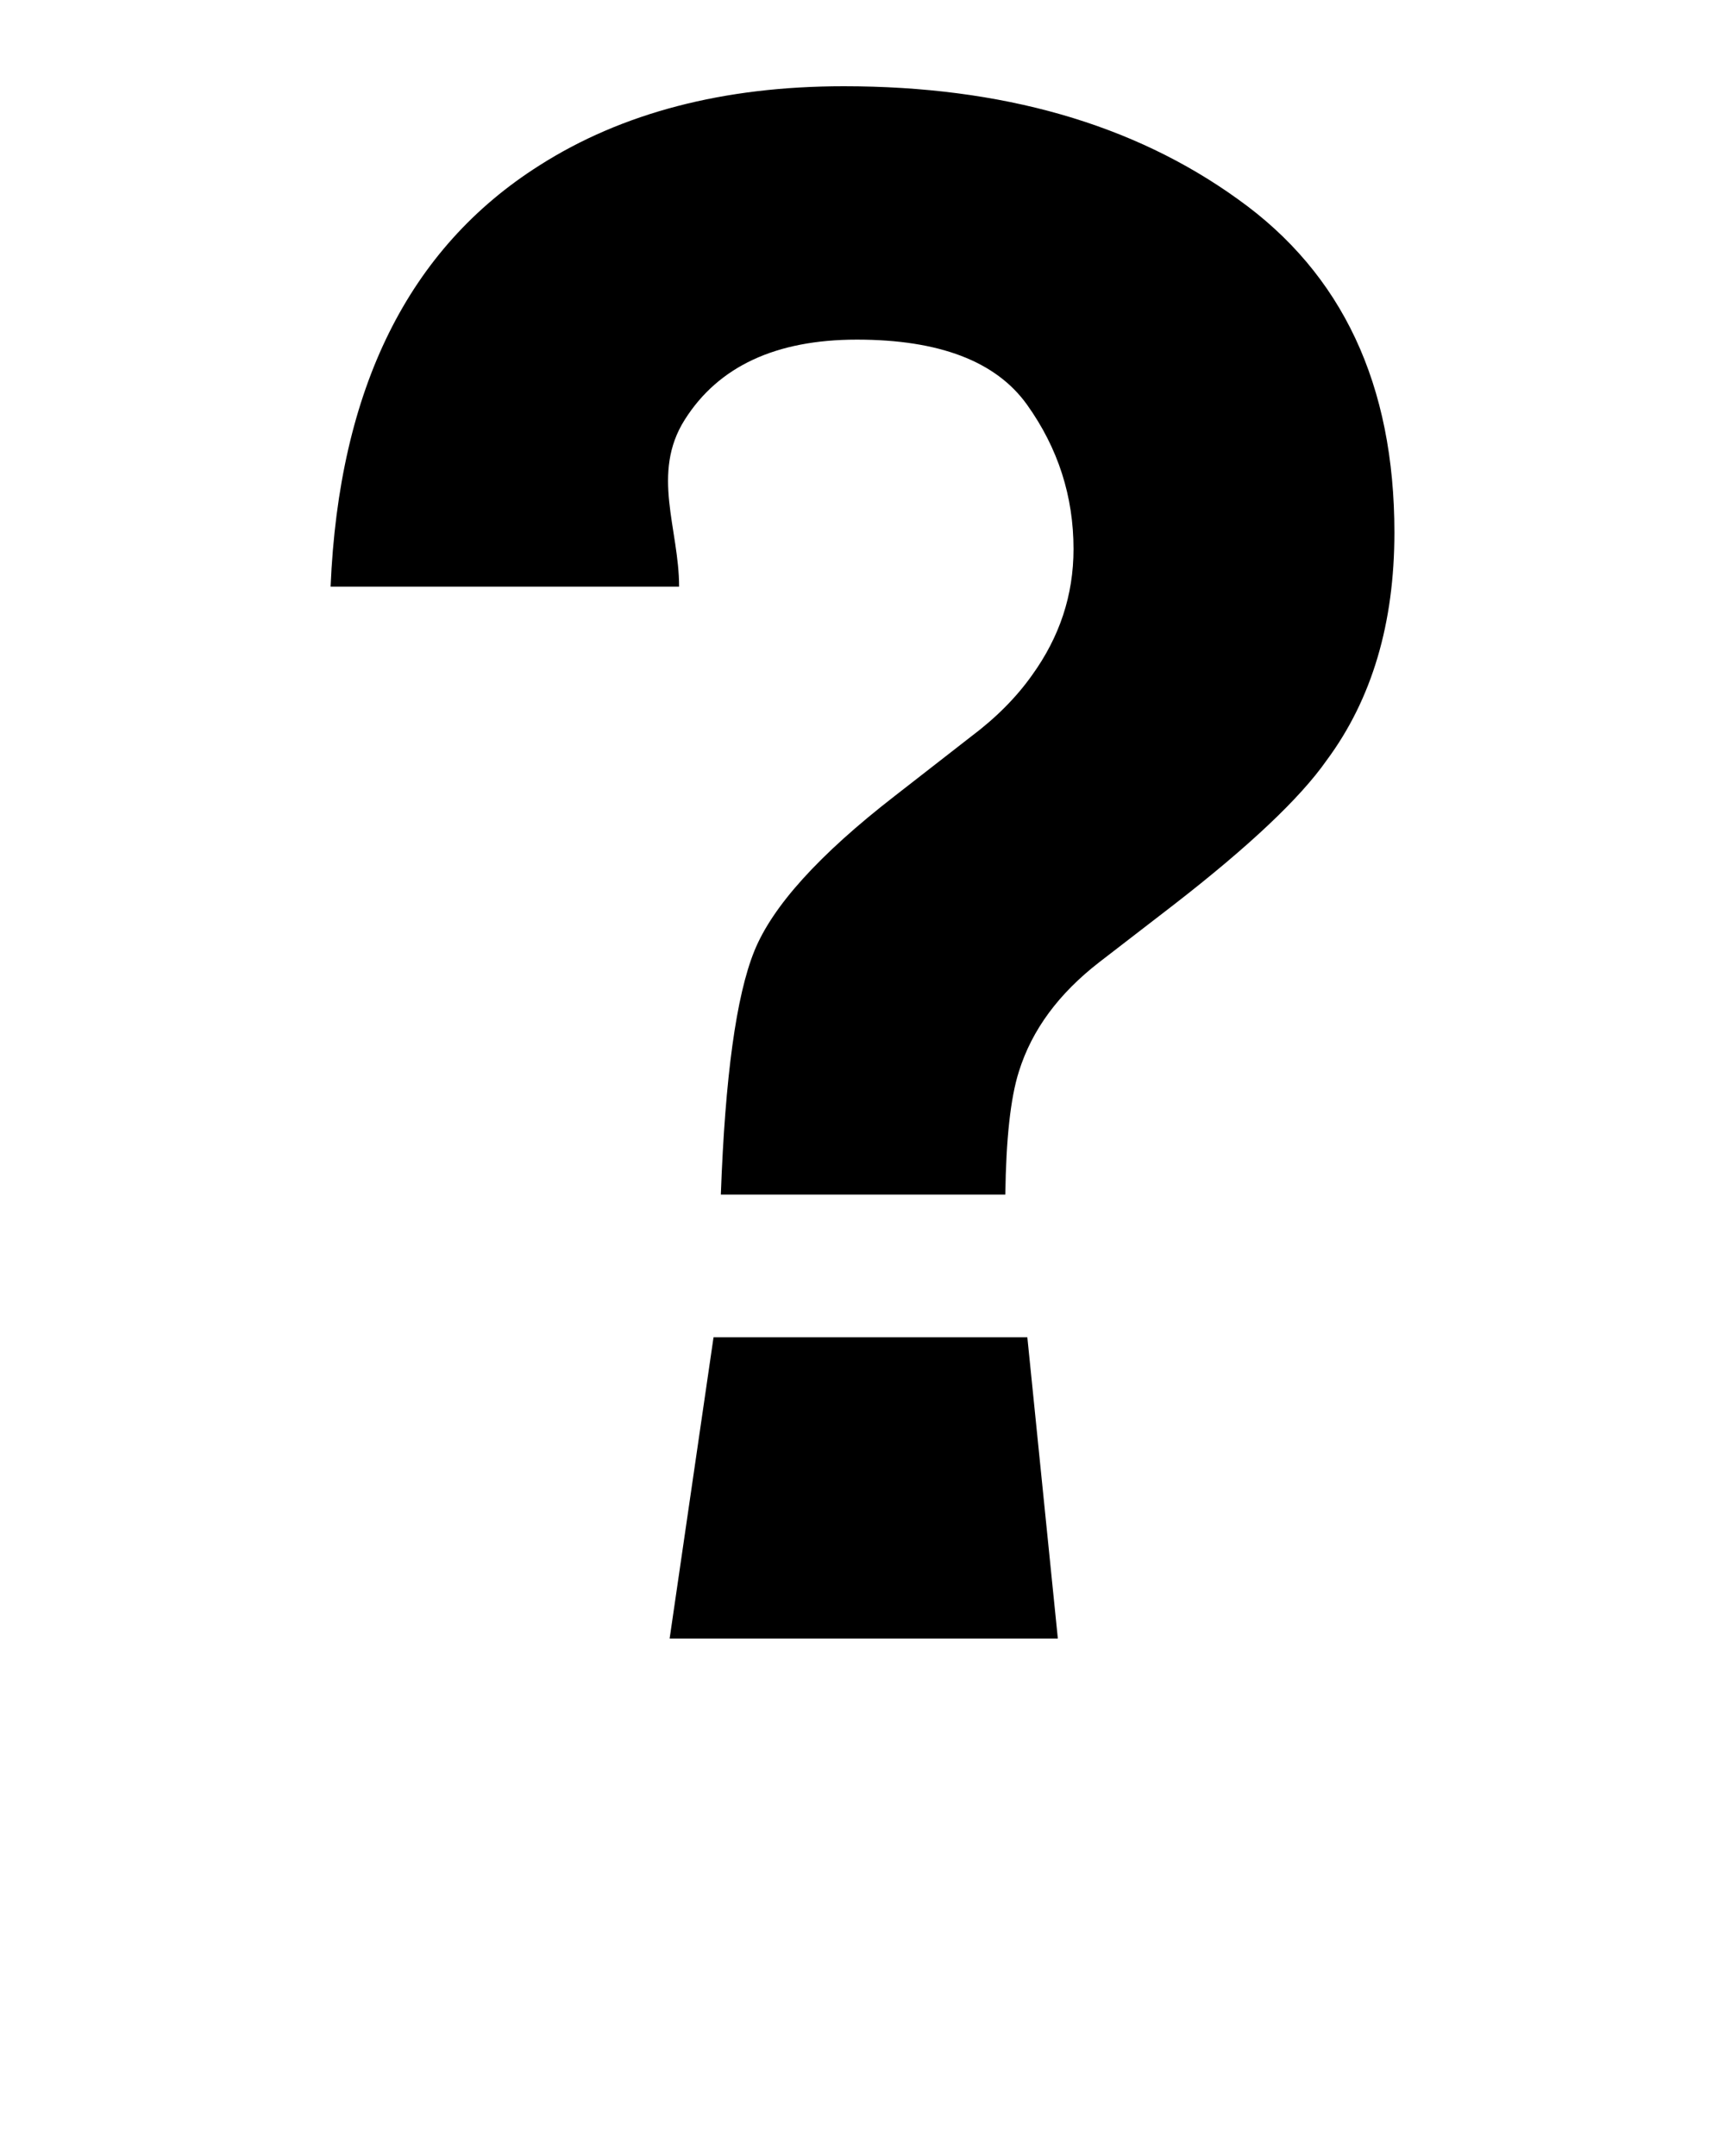 <svg xmlns="http://www.w3.org/2000/svg" xmlns:xlink="http://www.w3.org/1999/xlink" version="1.1" x="0px" y="0px" viewBox="0 0 100 125" enable-background="new 0 0 100 100" xml:space="preserve"><path d="M31.268,9.593C36.052,6.543,41.938,5,48.913,5c9.174,0,16.777,2.175,22.839,6.541c6.081,4.328,9.083,10.78,9.083,19.334  c0,5.232-1.286,9.649-3.938,13.22c-1.536,2.19-4.482,4.968-8.837,8.348l-4.325,3.336c-2.344,1.815-3.909,3.91-4.67,6.35  c-0.484,1.521-0.742,3.902-0.786,7.129H41.788c0.247-6.82,0.889-11.523,1.944-14.125s3.763-5.592,8.132-8.98l4.416-3.439  c1.459-1.095,2.635-2.278,3.546-3.564c1.599-2.219,2.407-4.637,2.407-7.319c0-3.05-0.89-5.842-2.697-8.37  c-1.797-2.513-5.089-3.77-9.862-3.77c-4.696,0-8.025,1.551-9.979,4.645c-1.966,3.108-0.327,6.327-0.327,9.678H19.165  C19.646,22.52,23.688,14.392,31.268,9.593z M41.365,77.532h18.191L61.324,95H38.819L41.365,77.532z"/></svg>